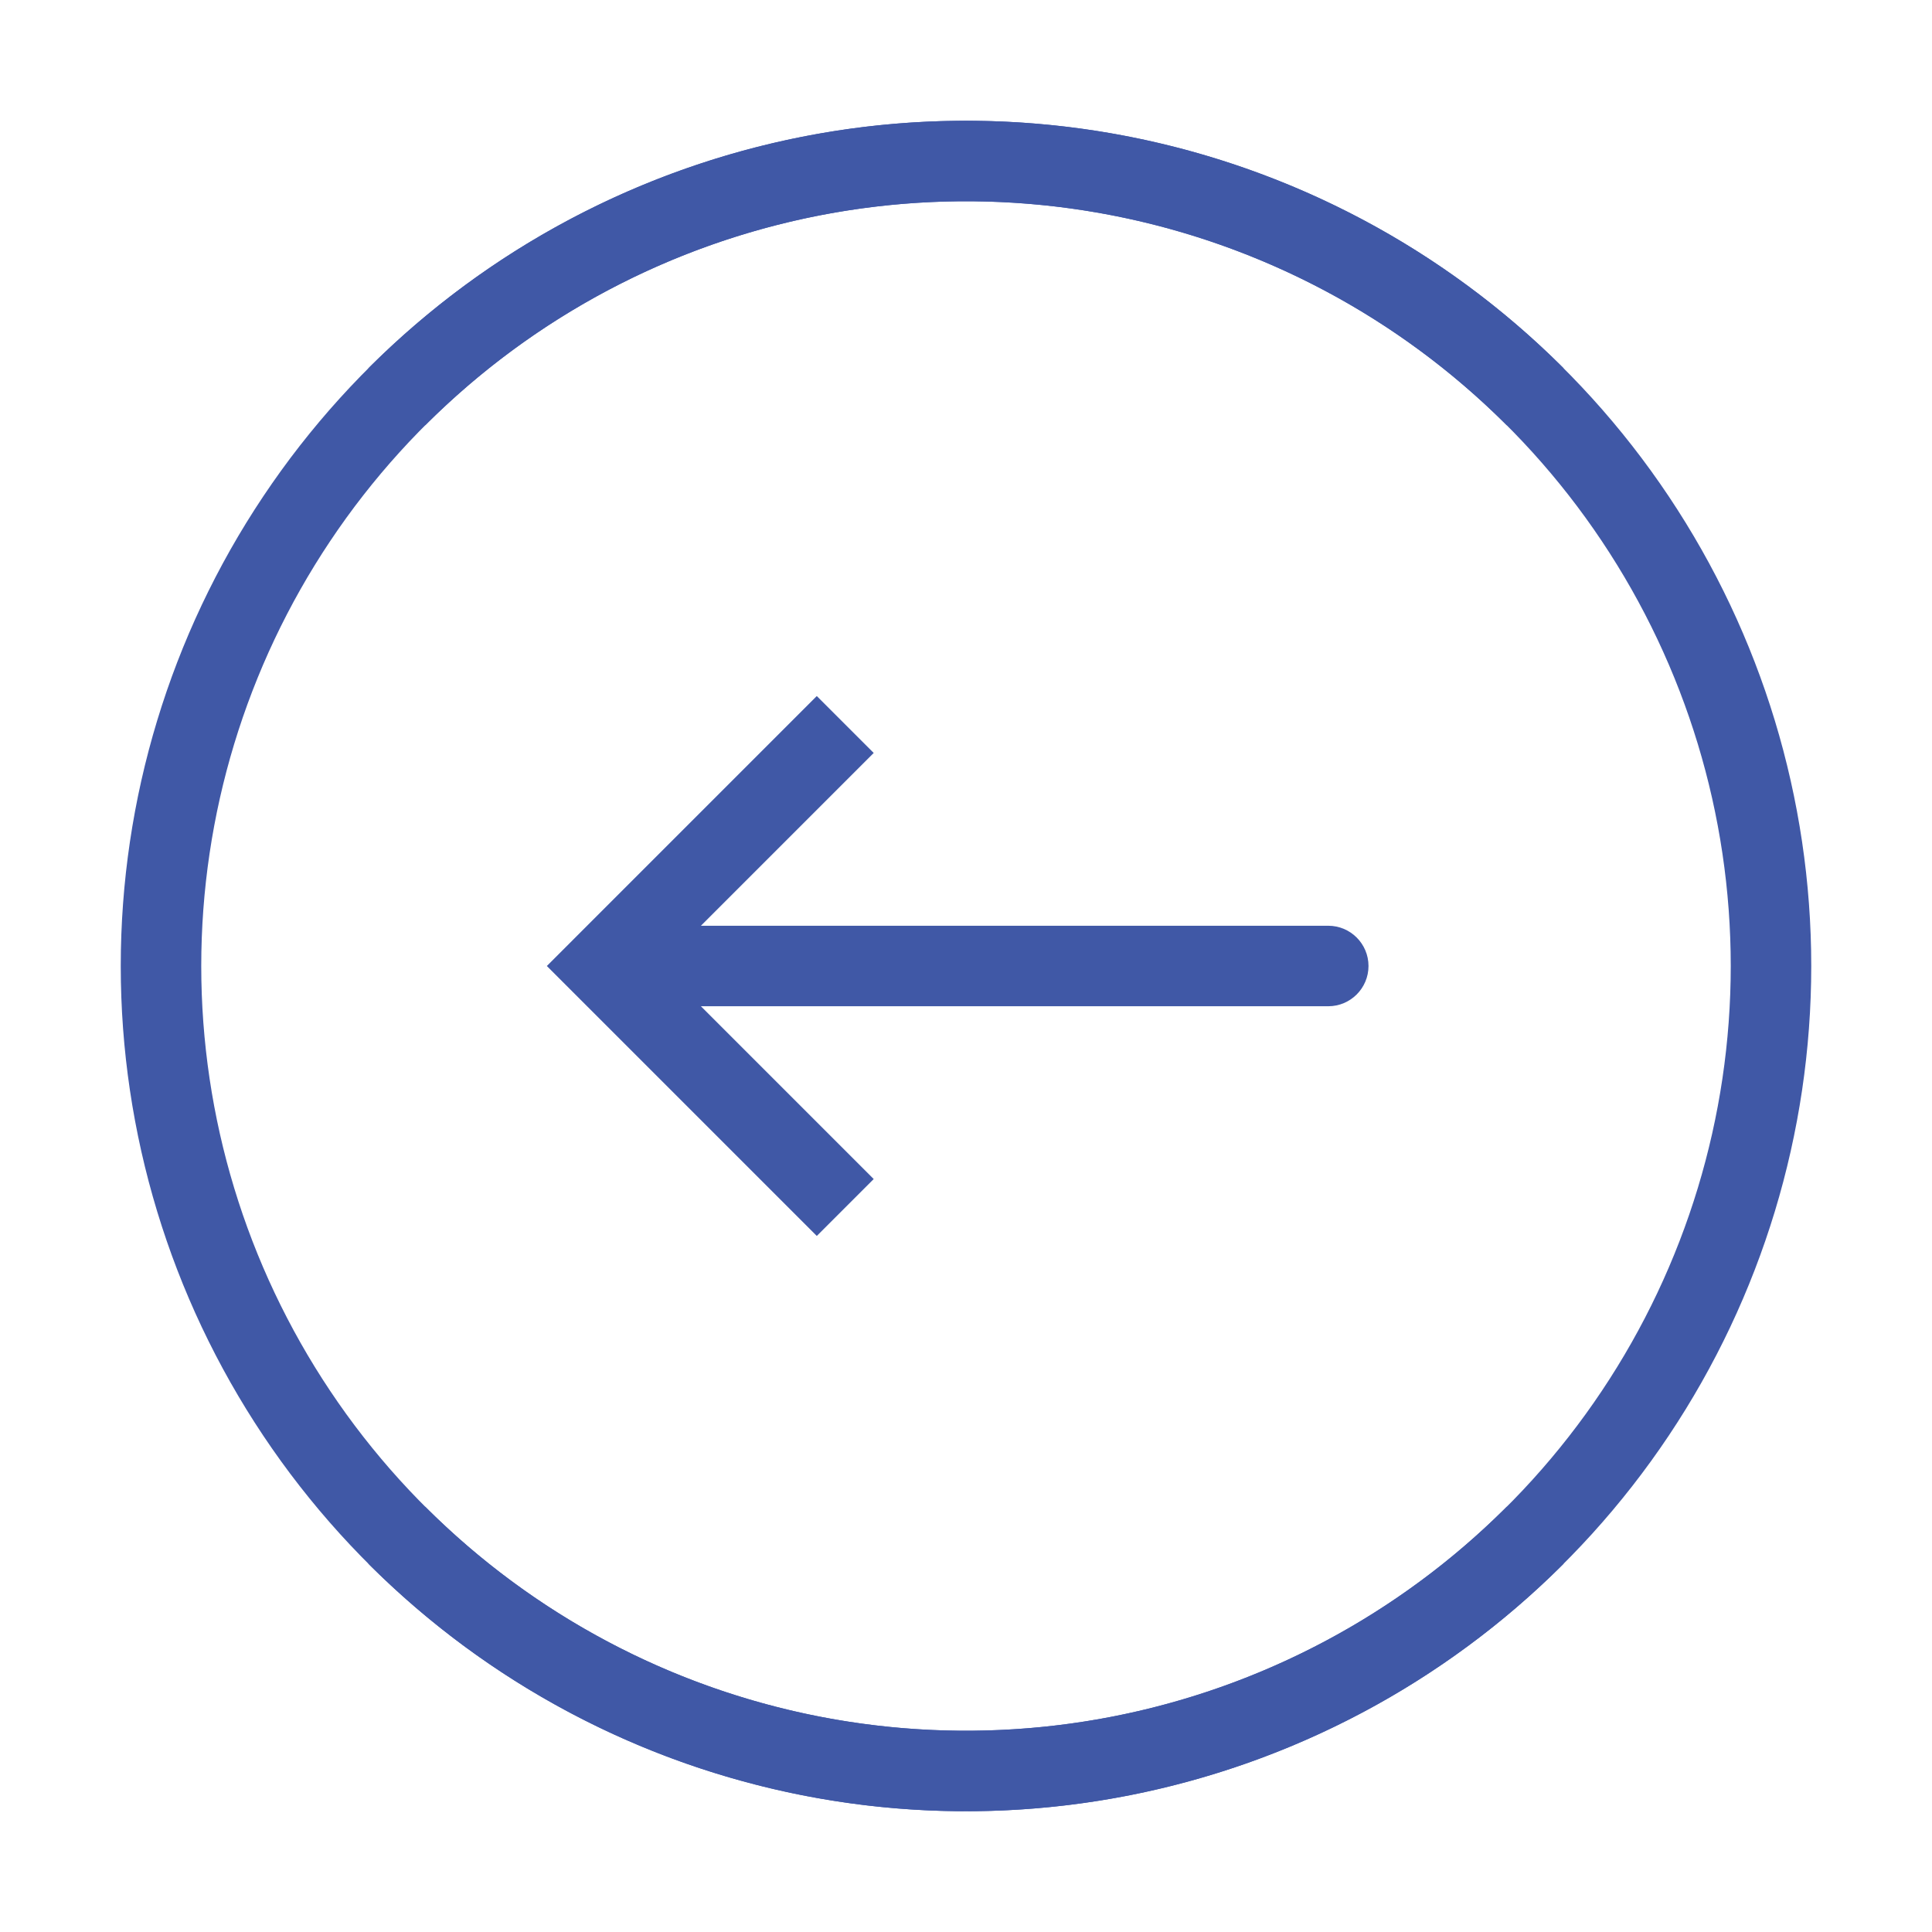 <svg width="48" height="48" viewBox="0 0 48 48" fill="none" xmlns="http://www.w3.org/2000/svg">
<path d="M38.142 9.858C35.345 7.061 31.781 5.156 27.902 4.384C24.022 3.613 20.001 4.009 16.346 5.522C12.692 7.036 9.568 9.6 7.371 12.889C5.173 16.178 4 20.044 4 24C4 27.956 5.173 31.822 7.371 35.111C9.568 38.4 12.692 40.964 16.346 42.478C20.001 43.991 24.022 44.387 27.902 43.616C31.781 42.844 35.345 40.939 38.142 38.142" stroke="#4058A6" stroke-width="2"/>
<path d="M9.858 38.142C12.655 40.939 16.219 42.844 20.098 43.616C23.978 44.387 27.999 43.991 31.654 42.478C35.308 40.964 38.432 38.4 40.629 35.111C42.827 31.822 44 27.956 44 24C44 20.044 42.827 16.178 40.629 12.889C38.432 9.6 35.308 7.036 31.654 5.522C27.999 4.009 23.978 3.613 20.098 4.384C16.219 5.156 12.655 7.061 9.858 9.858" stroke="#4058A6" stroke-width="2"/>
<path d="M15 24L14.293 24.707L13.586 24L14.293 23.293L15 24ZM33 23C33.552 23 34 23.448 34 24C34 24.552 33.552 25 33 25V23ZM20.293 30.707L14.293 24.707L15.707 23.293L21.707 29.293L20.293 30.707ZM14.293 23.293L20.293 17.293L21.707 18.707L15.707 24.707L14.293 23.293ZM15 23H33V25H15V23Z" fill="#4058A6"/>
</svg>
